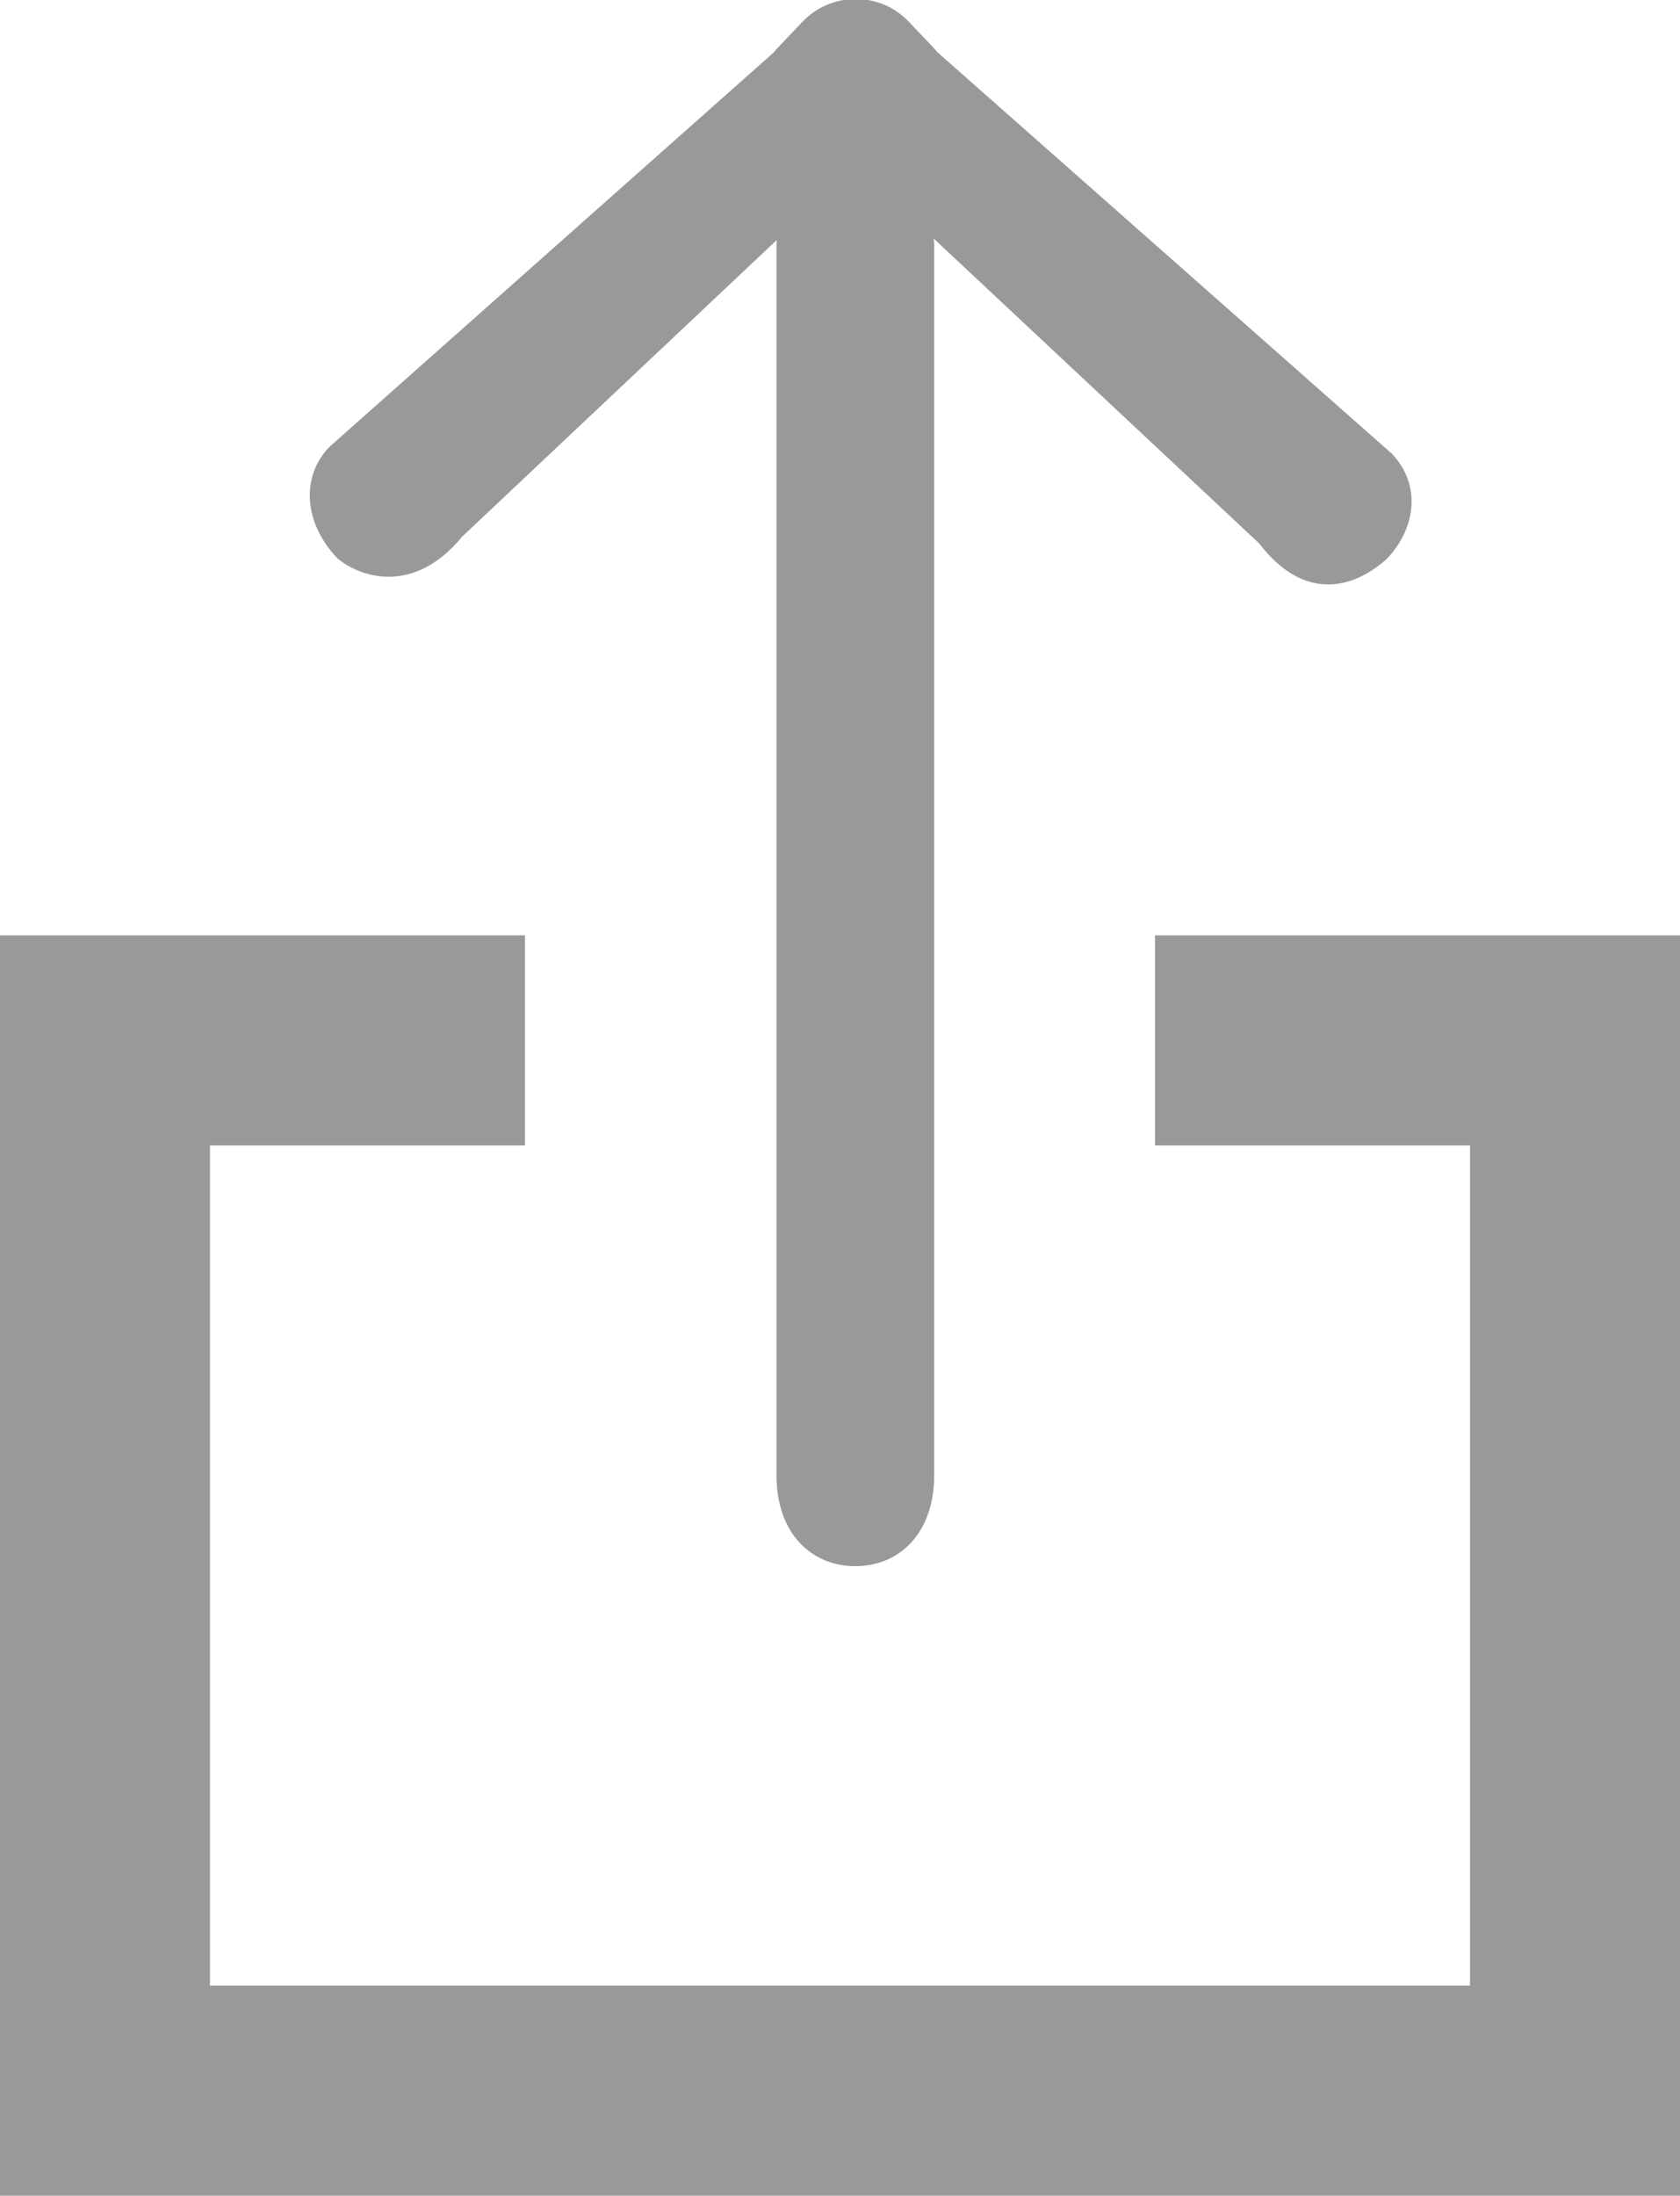 <svg xmlns="http://www.w3.org/2000/svg" xmlns:xlink="http://www.w3.org/1999/xlink" preserveAspectRatio="xMidYMid" width="16" height="20.906" viewBox="0 0 16 20.906">
  <defs>
    <style>
      .cls-1 {
        fill: #999;
        fill-rule: evenodd;
      }
    </style>
  </defs>
  <path d="M14.000,20.906 L2.000,20.906 L-0.000,20.906 L-0.000,18.906 L-0.000,10.906 L-0.000,8.906 L5.000,8.906 L5.000,10.906 L2.000,10.906 L2.000,18.906 L14.000,18.906 L14.000,10.906 L11.000,10.906 L11.000,8.906 L16.000,8.906 L16.000,10.906 L16.000,18.906 L16.000,20.906 L14.000,20.906 ZM11.991,5.173 L8.892,2.271 C8.893,2.292 8.897,2.312 8.897,2.333 L8.897,14.047 C8.897,14.603 8.561,14.912 8.146,14.912 C7.731,14.912 7.395,14.603 7.395,14.047 L7.395,2.333 C7.395,2.316 7.397,2.301 7.398,2.285 L4.401,5.110 C3.944,5.667 3.434,5.500 3.216,5.318 C2.902,4.995 2.855,4.551 3.135,4.257 L7.376,0.493 C7.381,0.488 7.382,0.481 7.387,0.476 L7.640,0.210 C7.781,0.062 7.965,-0.010 8.150,-0.009 C8.334,-0.010 8.519,0.062 8.658,0.210 L8.911,0.476 C8.916,0.481 8.918,0.487 8.923,0.493 L13.256,4.320 C13.536,4.614 13.489,5.026 13.207,5.322 C12.902,5.595 12.431,5.746 11.991,5.173 Z" class="cls-1"/>
</svg>
